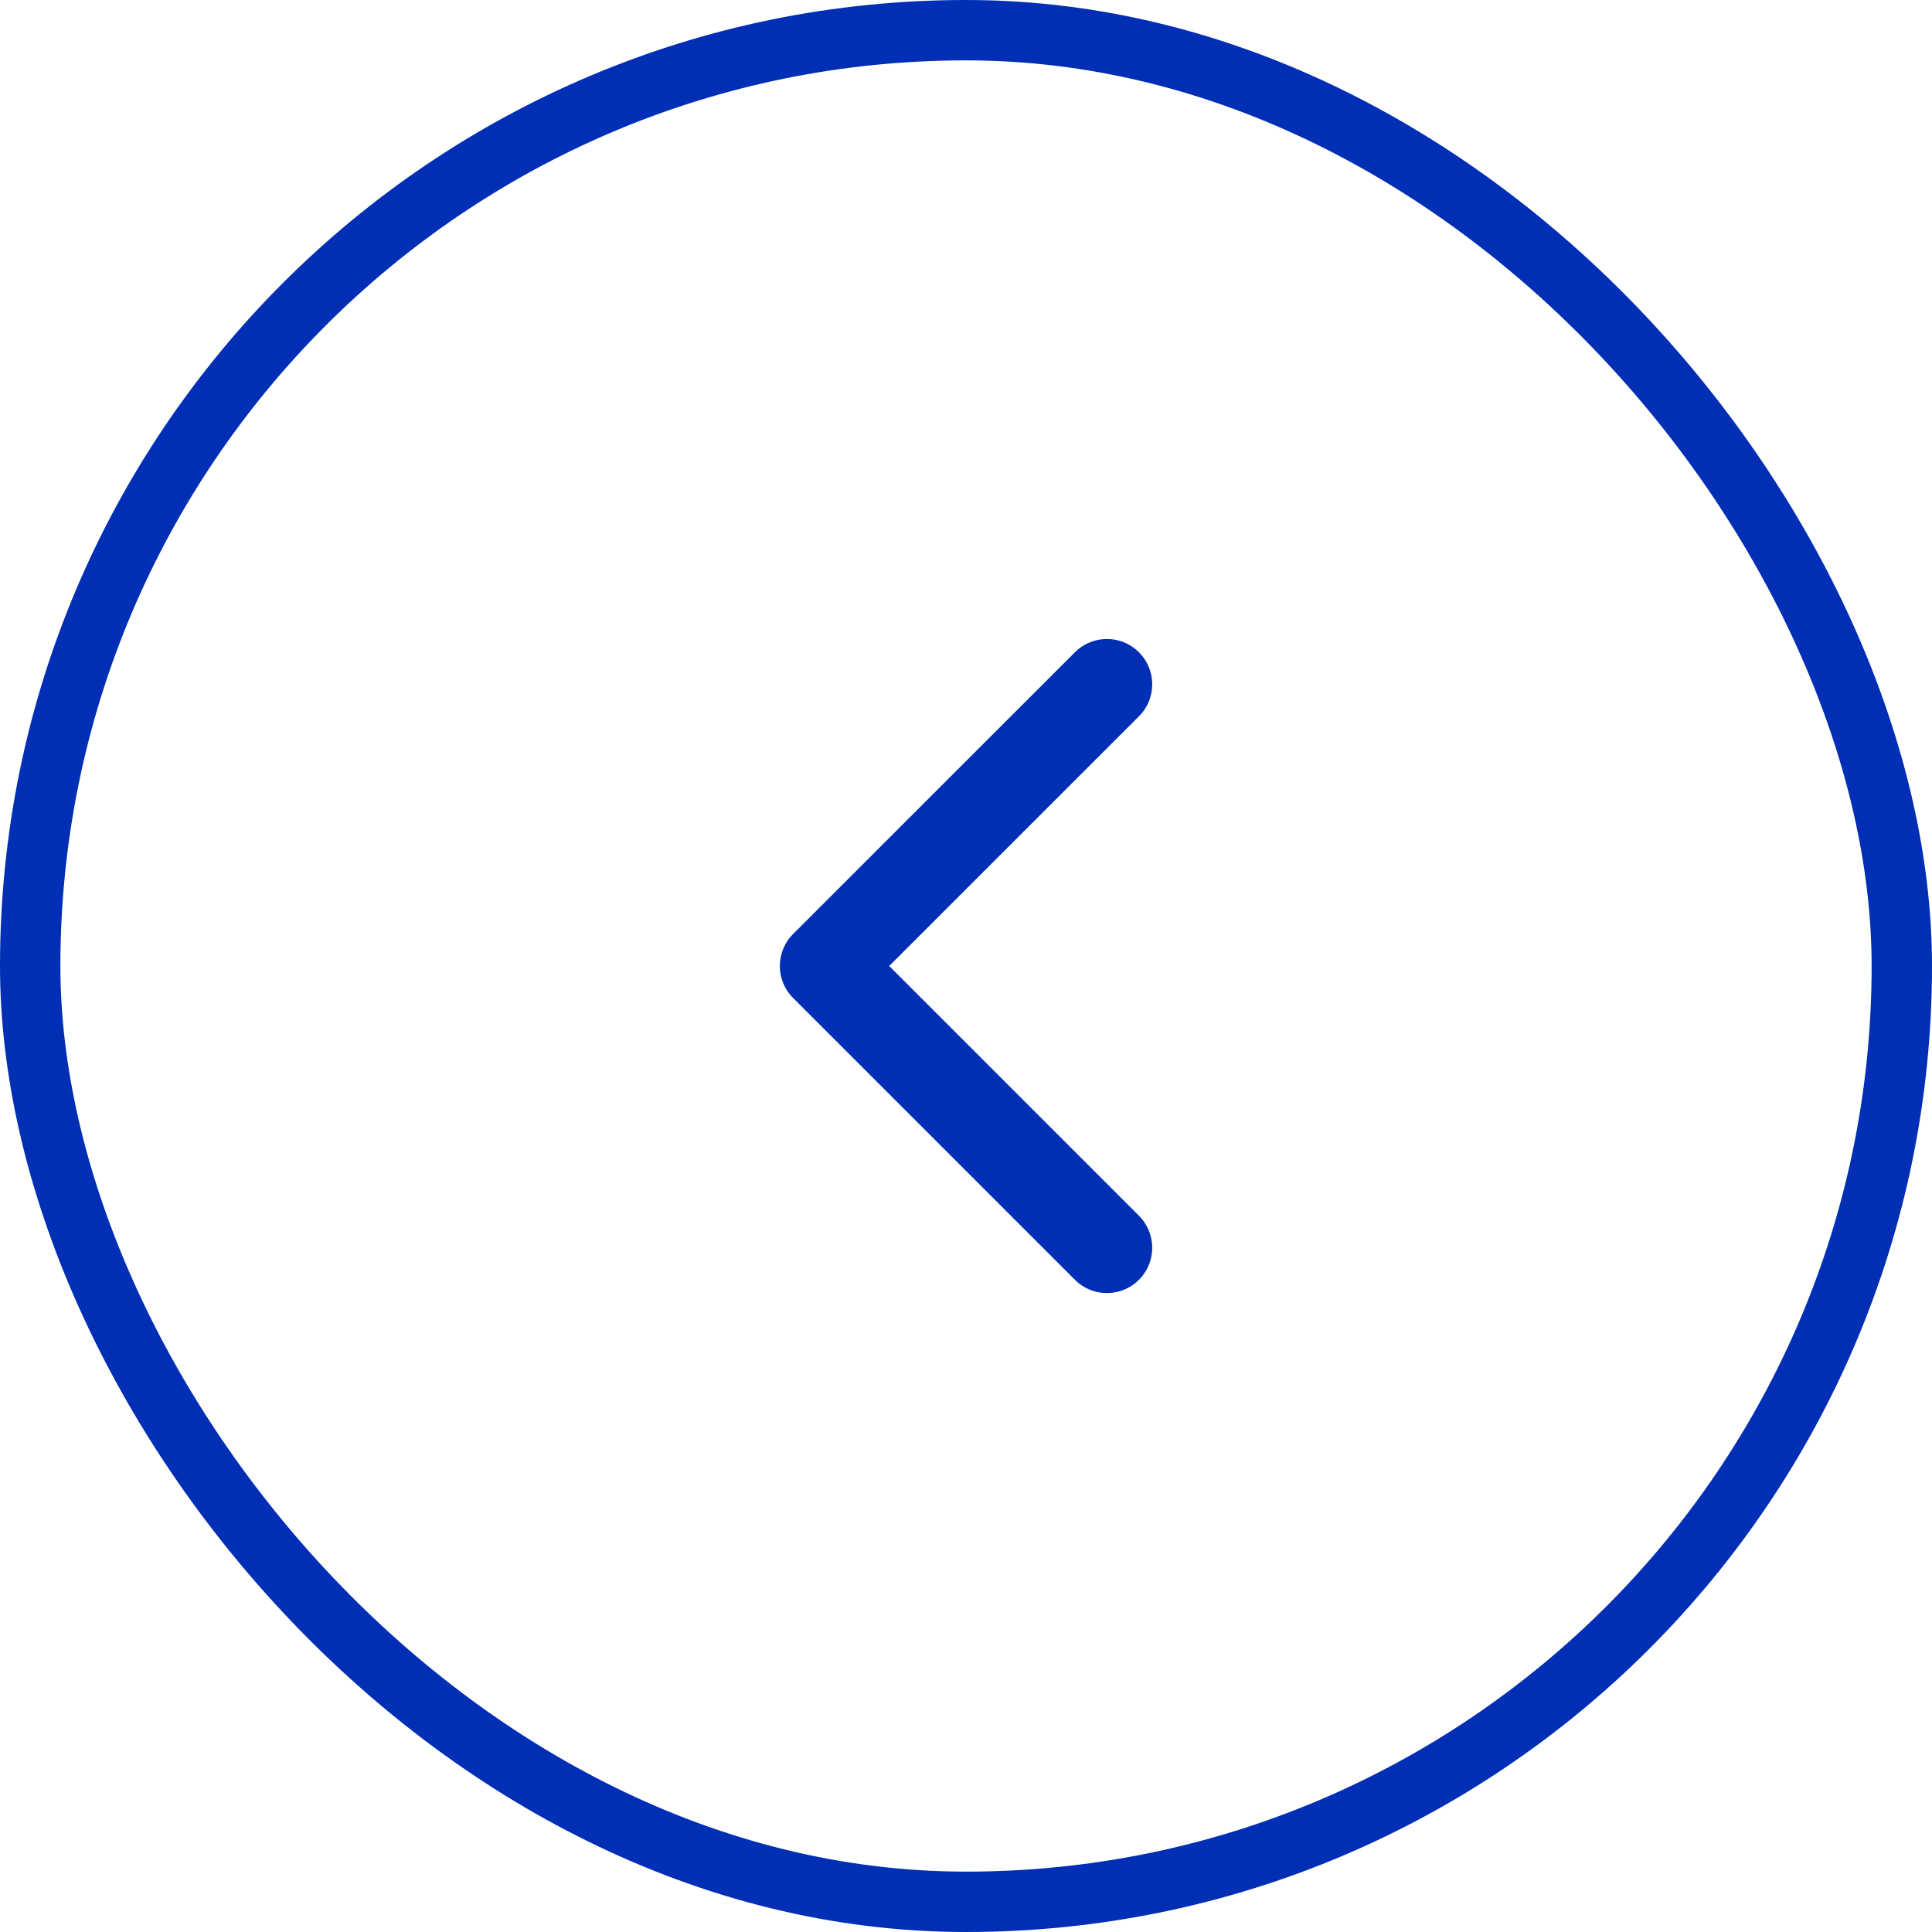 <svg width="32" height="32" viewBox="0 0 32 32" fill="none" xmlns="http://www.w3.org/2000/svg">
<path d="M18.334 20.667L13.667 16L18.334 11.334" stroke="#002EB4" stroke-width="1.5" stroke-linecap="round" stroke-linejoin="round"/>
<rect x="0.5" y="0.5" width="31" height="31" rx="15.5" stroke="#002EB4"/>
</svg>
